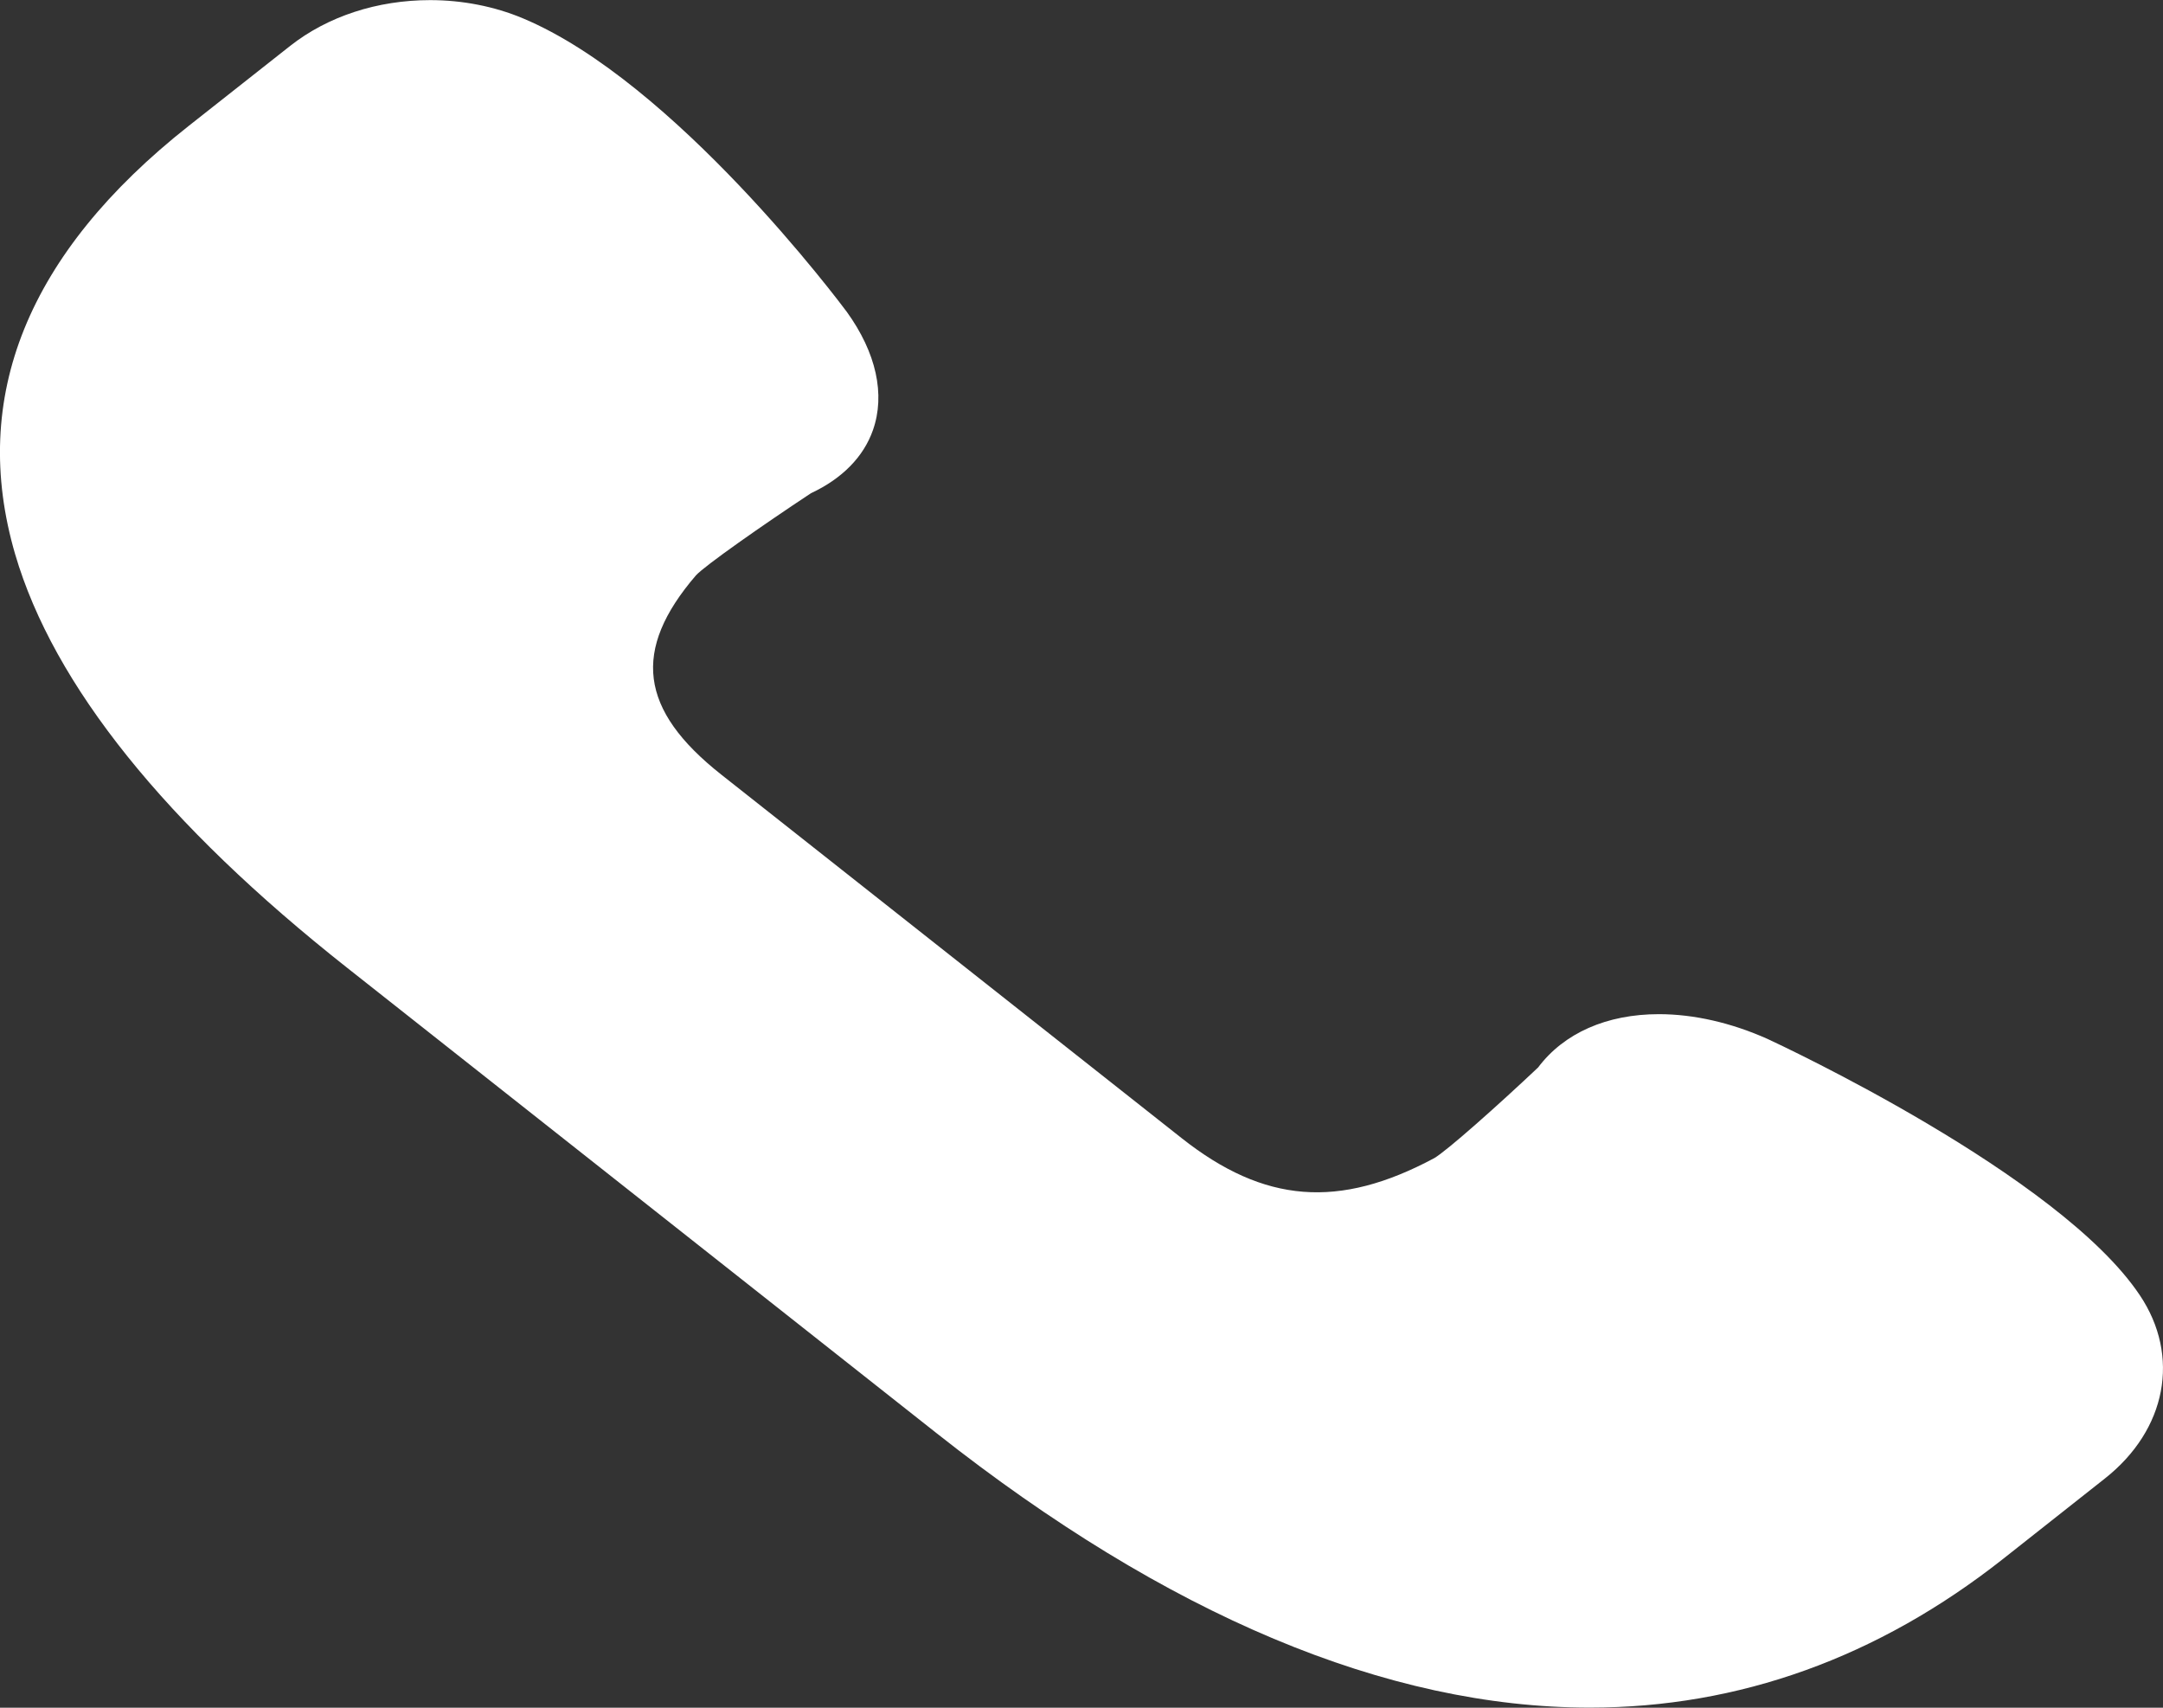 <svg width="19" height="15" viewBox="0 0 19 15" fill="none" xmlns="http://www.w3.org/2000/svg">
<rect x="0" y="0" width="19" height="15" fill="#333333" stroke="none"/>
<path d="M18.796 11.376C18.089 10.32 15.633 9.175 15.525 9.125C15.209 8.984 14.88 8.908 14.572 8.908C14.114 8.908 13.738 9.074 13.511 9.376C13.152 9.715 12.706 10.111 12.598 10.173C11.761 10.621 11.106 10.57 10.381 9.998L6.336 6.804C5.615 6.235 5.549 5.711 6.113 5.054C6.192 4.968 6.694 4.616 7.124 4.332C7.398 4.204 7.586 4.012 7.668 3.778C7.778 3.465 7.697 3.098 7.439 2.74C7.378 2.658 5.927 0.719 4.591 0.16C4.342 0.056 4.061 0.001 3.779 0.001C3.314 0.001 2.878 0.144 2.549 0.403L1.655 1.108C0.242 2.224 -0.27 3.489 0.133 4.868C0.47 6.017 1.452 7.24 3.051 8.502L8.23 12.591C10.254 14.189 12.184 14.999 13.965 14.999C15.276 14.999 16.497 14.559 17.595 13.693L18.489 12.987C19.032 12.559 19.155 11.911 18.796 11.376Z" fill="white"/>
</svg>
